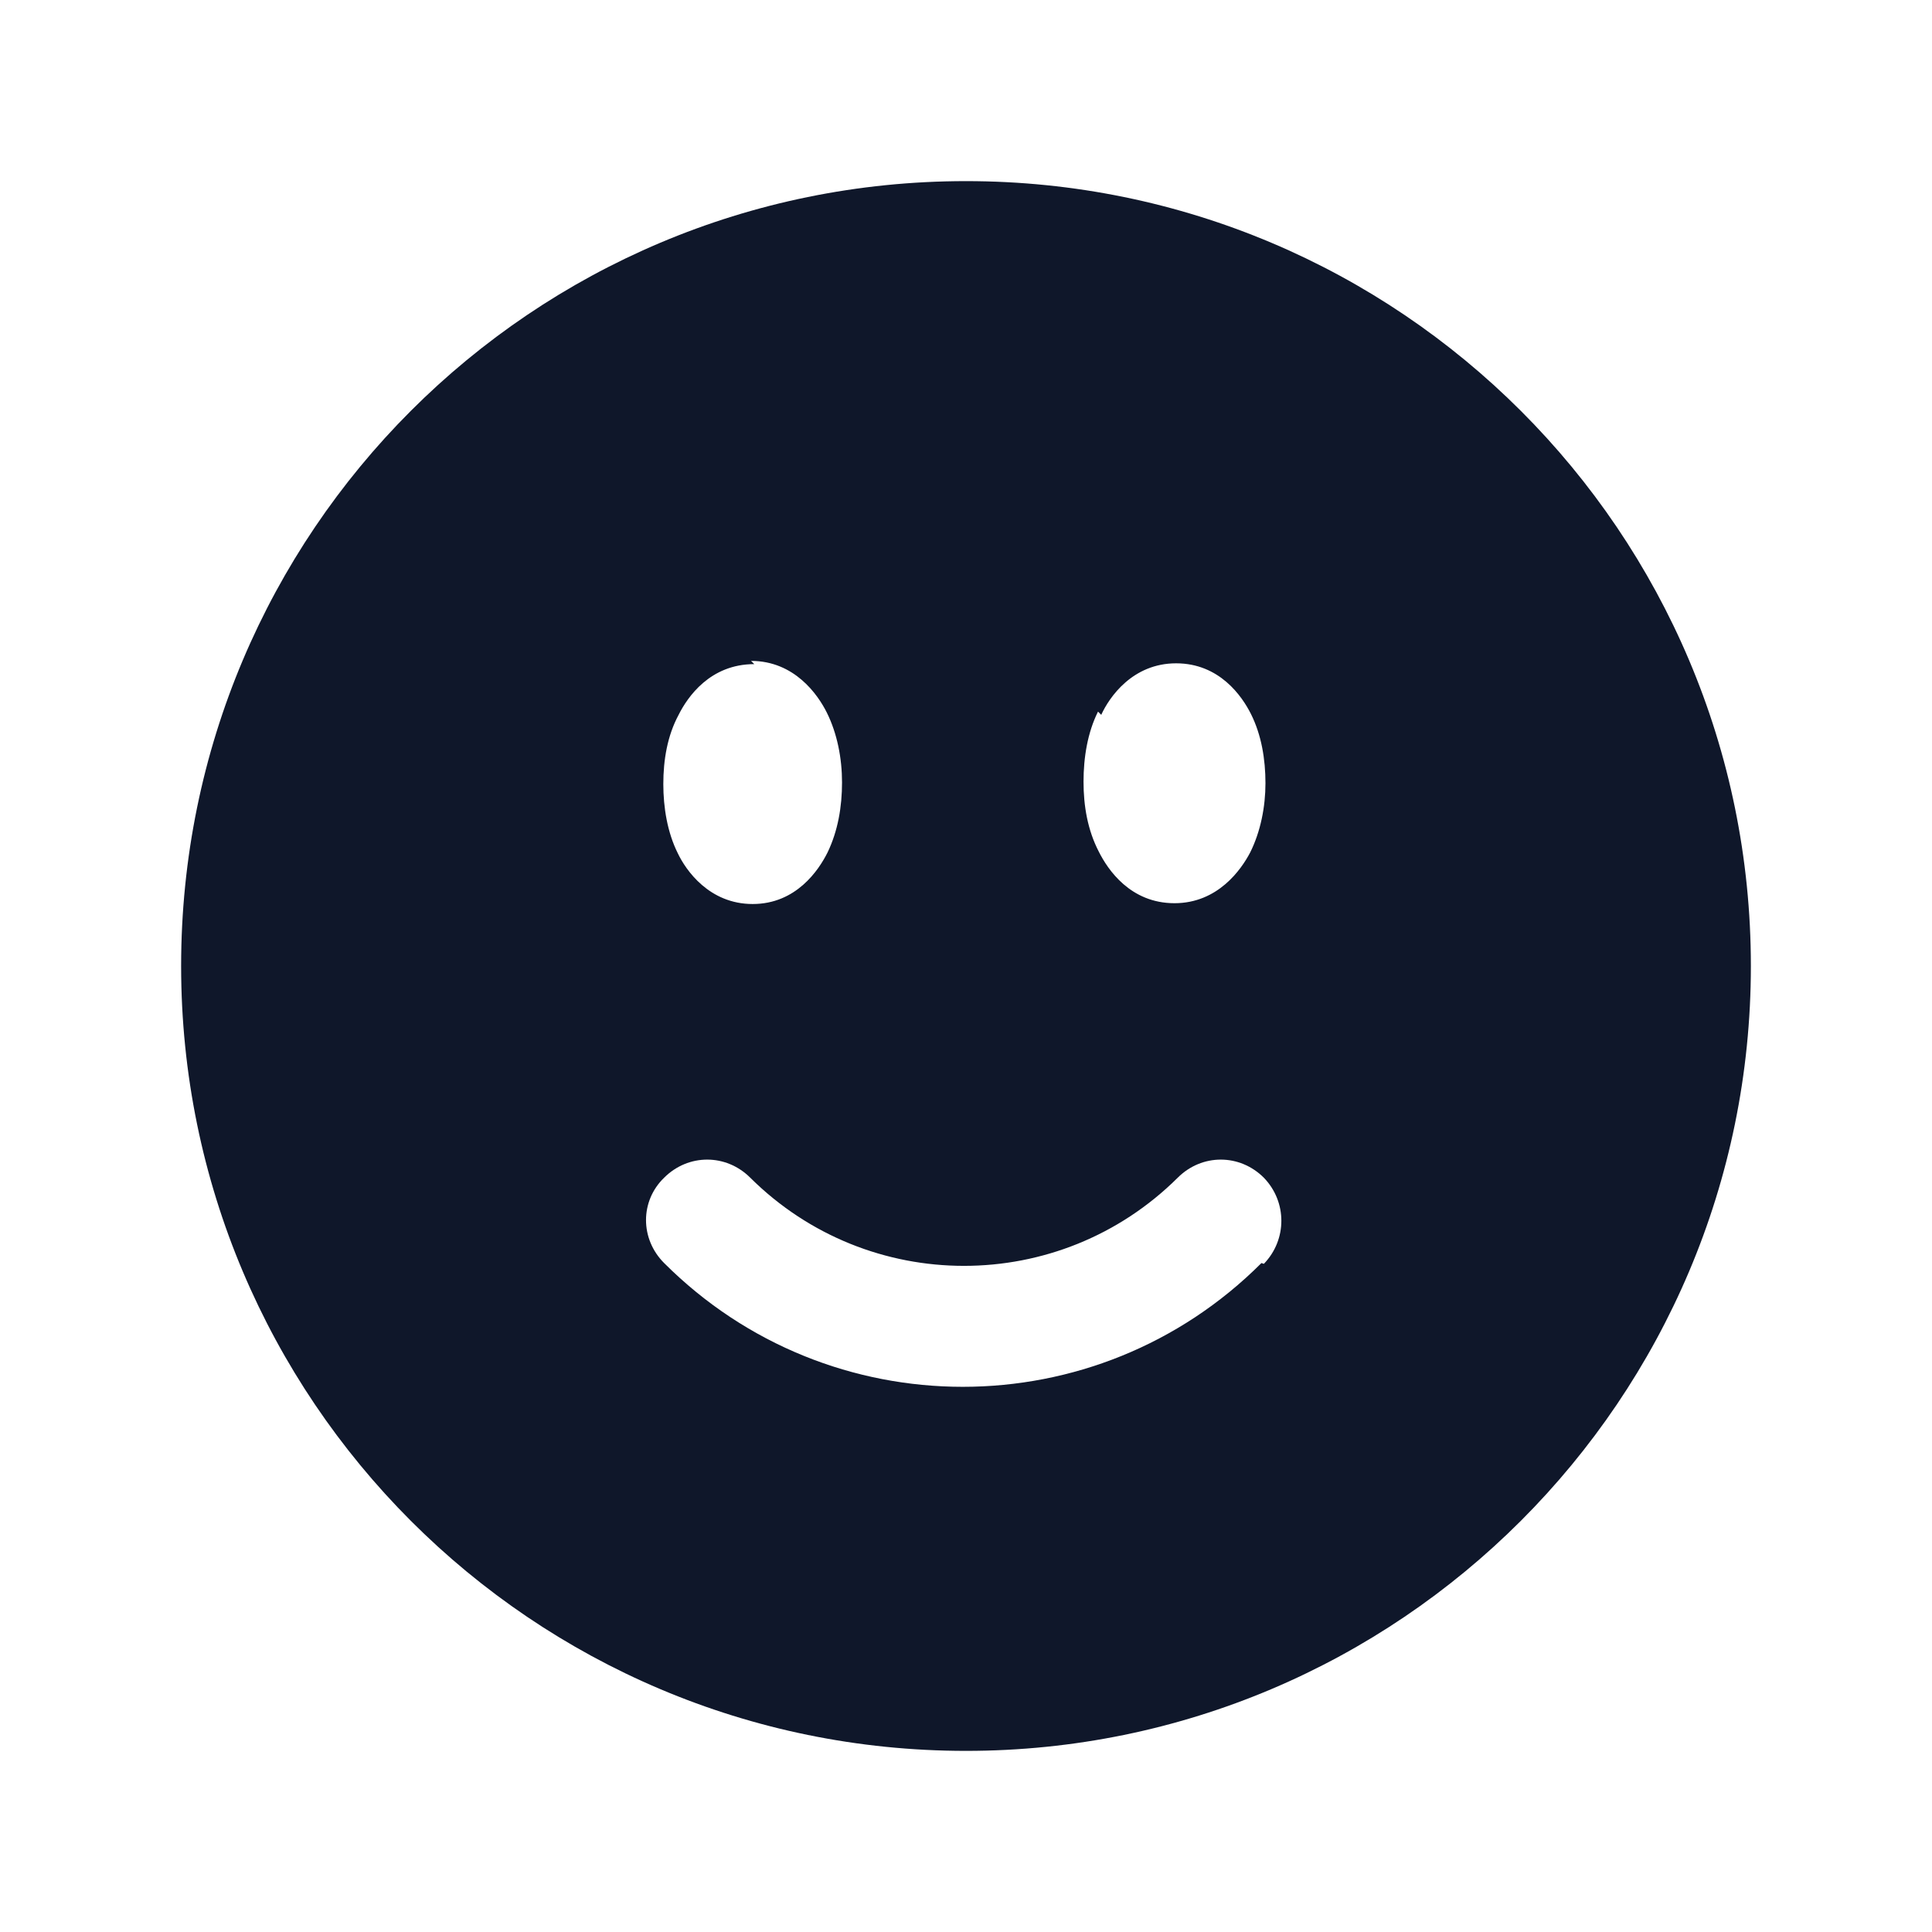 <svg viewBox="0 0 24 24" xmlns="http://www.w3.org/2000/svg"><path fill="#0F172A" fill-rule="evenodd" d="M12 2.25c-5.39 0-9.75 4.36-9.75 9.75 0 5.38 4.36 9.75 9.75 9.75 5.38 0 9.75-4.37 9.75-9.75 0-5.39-4.37-9.75-9.75-9.75Zm-2.63 6c-.55 0-.83.41-.94.63 -.14.26-.19.56-.19.86 0 .29.05.6.18.86 .1.21.39.63.93.63s.82-.42.93-.64c.13-.27.18-.57.18-.87 0-.3-.06-.61-.19-.87 -.11-.22-.4-.64-.94-.64Zm4.31.63c.1-.22.39-.64.93-.64s.82.41.93.63c.13.26.18.56.18.86 0 .29-.06.6-.19.86 -.11.21-.4.63-.94.63 -.55 0-.83-.42-.94-.64 -.14-.27-.19-.57-.19-.87 0-.3.05-.61.18-.87Zm2.02 6.82c.29-.3.29-.77 0-1.07 -.3-.3-.77-.3-1.07 0 -1.47 1.46-3.84 1.46-5.31 0 -.3-.3-.77-.3-1.07 0 -.3.29-.3.76 0 1.06 2.05 2.05 5.37 2.05 7.42 0Z"/></svg>